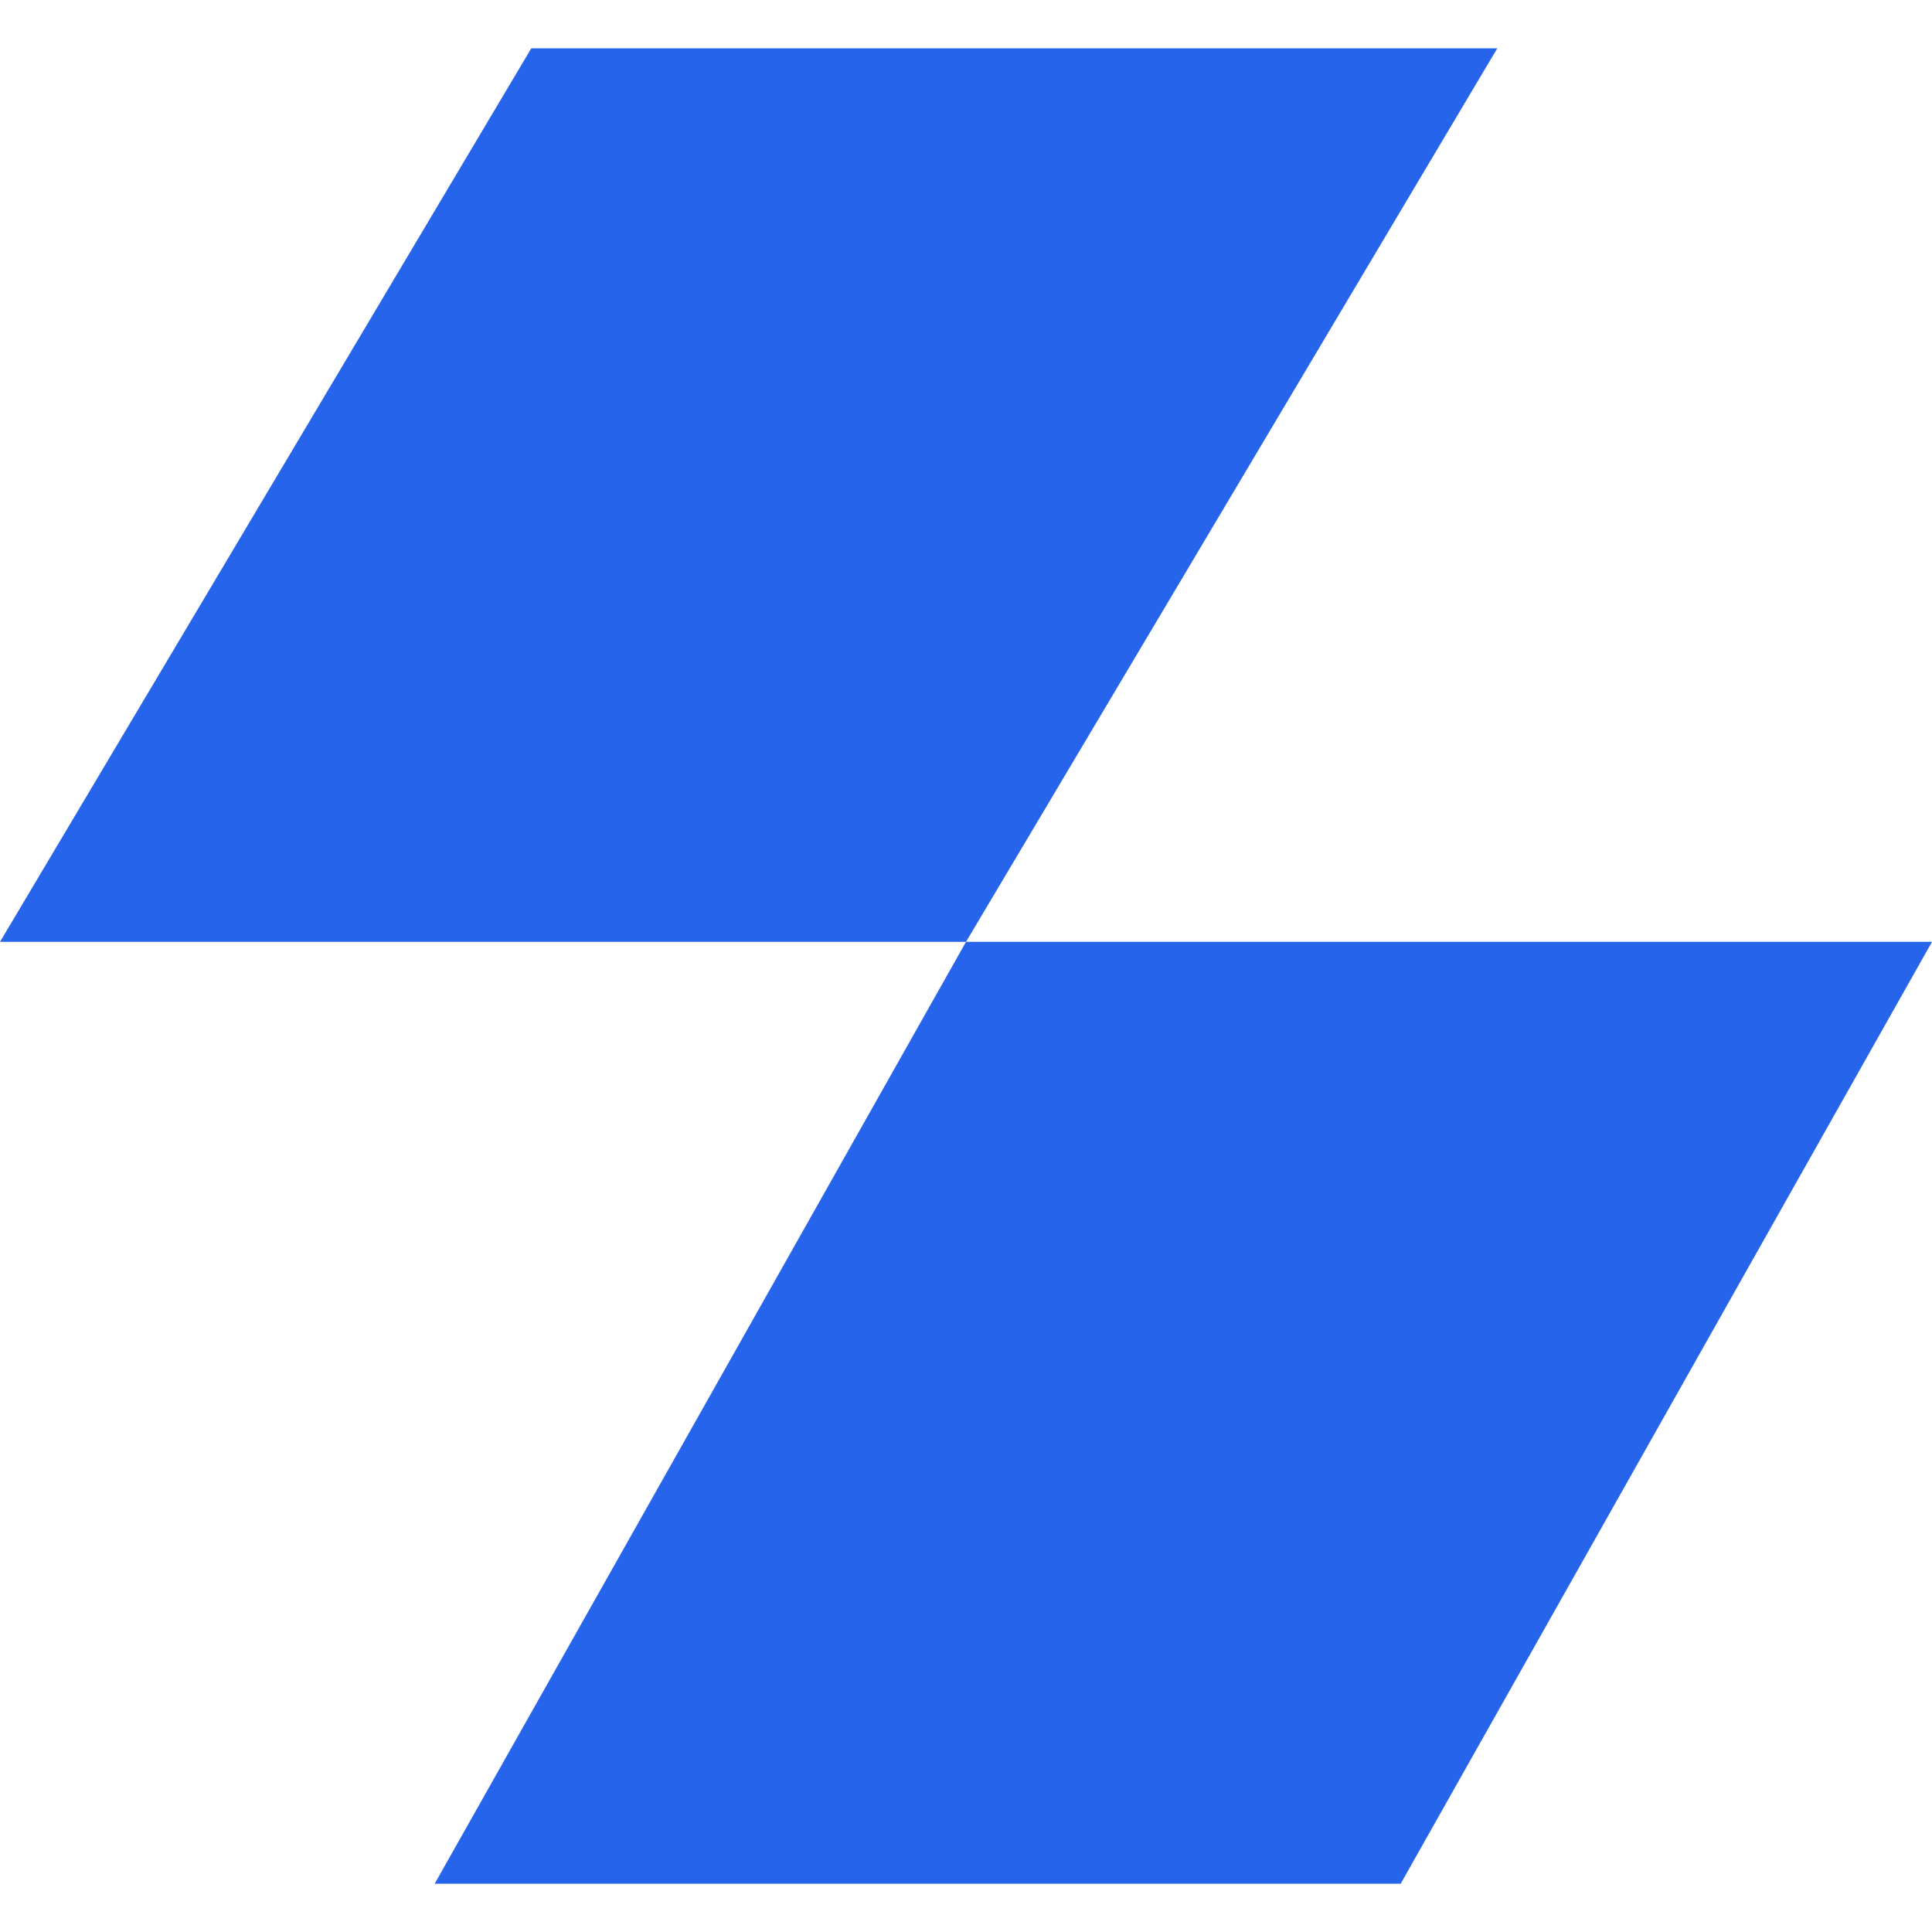 <svg xmlns="http://www.w3.org/2000/svg" xmlns:xlink="http://www.w3.org/1999/xlink" width="1080" zoomAndPan="magnify" viewBox="0 0 810 810" height="1080" preserveAspectRatio="xMidYMid meet" version="1.0"><path fill="#2664eb" d="M 0 394.875 L 222.75 20.25 L 627.75 20.25 L 405 394.875 Z M 405 394.875 L 182.25 789.75 L 587.25 789.75 L 810 394.875 Z M 405 394.875 " fill-opacity="1" fill-rule="evenodd"/></svg>